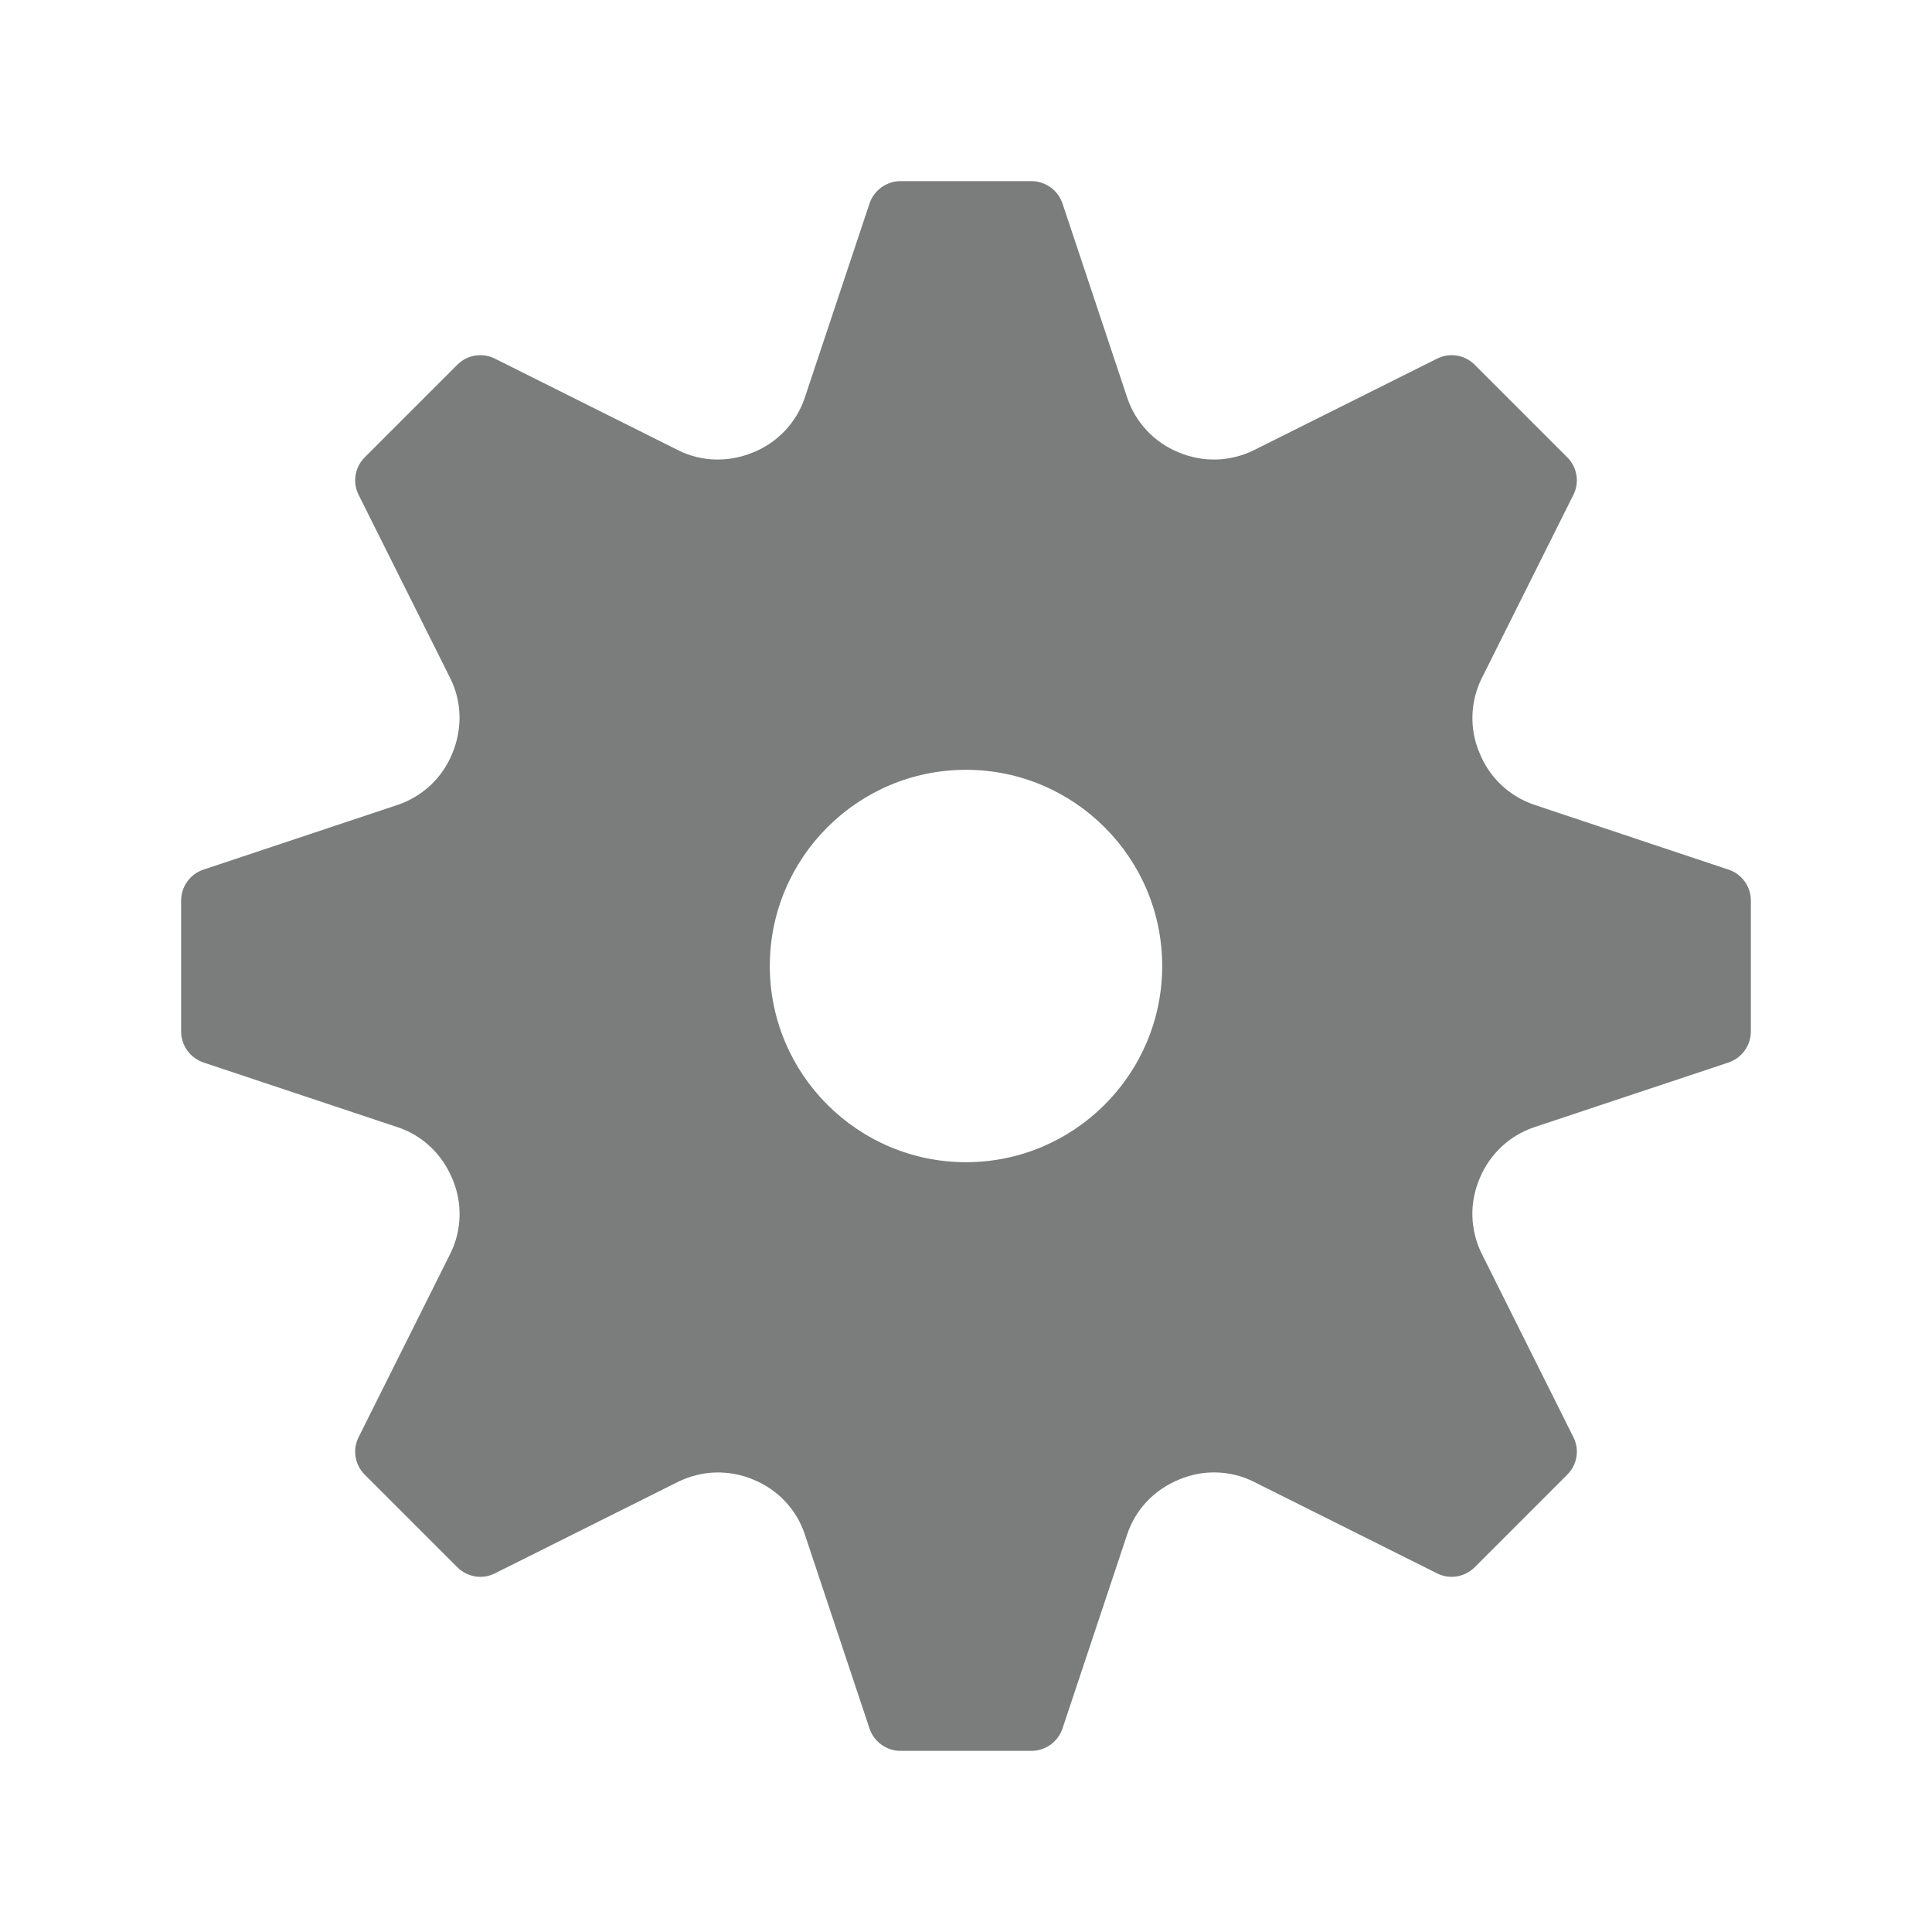 <svg width="20" height="20" viewBox="0 0 20 20" fill="#7B7C7C" xmlns="http://www.w3.org/2000/svg"><path d="M12.031 10C12.031 11.12 11.12 12.031 10 12.031C8.88 12.031 7.969 11.12 7.969 10C7.969 8.88 8.88 7.969 10 7.969C11.12 7.969 12.031 8.88 12.031 10ZM17.893 9.002L15.882 8.331C15.754 8.287 15.636 8.216 15.538 8.123C15.44 8.029 15.363 7.915 15.314 7.789C15.262 7.667 15.238 7.535 15.243 7.402C15.247 7.27 15.28 7.14 15.339 7.021L16.287 5.124C16.319 5.061 16.331 4.989 16.319 4.919C16.308 4.848 16.274 4.784 16.224 4.734L15.266 3.776C15.216 3.726 15.152 3.692 15.081 3.681C15.011 3.67 14.939 3.681 14.876 3.713L12.979 4.661C12.858 4.72 12.726 4.753 12.592 4.757C12.457 4.76 12.324 4.735 12.2 4.682C12.076 4.632 11.964 4.555 11.873 4.458C11.781 4.36 11.711 4.244 11.669 4.117L10.999 2.107C10.976 2.039 10.933 1.981 10.875 1.939C10.817 1.898 10.748 1.875 10.677 1.875H9.323C9.252 1.875 9.183 1.898 9.125 1.939C9.067 1.981 9.024 2.039 9.001 2.107L8.331 4.117C8.288 4.246 8.217 4.363 8.123 4.462C8.029 4.56 7.916 4.637 7.789 4.686C7.54 4.788 7.26 4.781 7.021 4.661L5.124 3.713C5.061 3.681 4.989 3.67 4.919 3.681C4.848 3.692 4.784 3.726 4.734 3.776L3.776 4.734C3.726 4.784 3.692 4.848 3.681 4.919C3.669 4.989 3.681 5.061 3.713 5.124L4.661 7.021C4.78 7.26 4.79 7.539 4.682 7.8C4.632 7.924 4.555 8.036 4.458 8.128C4.36 8.219 4.244 8.289 4.117 8.332L2.107 9.002C2.039 9.024 1.981 9.067 1.939 9.125C1.897 9.183 1.875 9.252 1.875 9.323V10.677C1.875 10.823 1.968 10.952 2.107 10.999L4.117 11.669C4.373 11.754 4.579 11.947 4.686 12.211C4.79 12.46 4.78 12.74 4.661 12.979L3.713 14.876C3.681 14.939 3.669 15.011 3.681 15.081C3.692 15.152 3.726 15.216 3.776 15.266L4.734 16.224C4.784 16.274 4.849 16.307 4.919 16.319C4.989 16.33 5.061 16.319 5.124 16.287L7.021 15.339C7.142 15.28 7.274 15.247 7.408 15.243C7.543 15.24 7.677 15.265 7.801 15.318C8.053 15.421 8.246 15.627 8.331 15.883L9.001 17.893C9.048 18.032 9.177 18.125 9.323 18.125H10.677C10.748 18.125 10.817 18.102 10.875 18.061C10.933 18.019 10.976 17.961 10.999 17.893L11.669 15.883C11.754 15.627 11.947 15.421 12.211 15.314C12.334 15.263 12.466 15.238 12.598 15.243C12.731 15.247 12.861 15.28 12.979 15.339L14.876 16.287C14.939 16.319 15.011 16.33 15.081 16.319C15.151 16.307 15.216 16.274 15.266 16.224L16.224 15.266C16.274 15.216 16.308 15.152 16.319 15.081C16.331 15.011 16.319 14.939 16.287 14.876L15.339 12.979C15.279 12.858 15.246 12.725 15.242 12.589C15.239 12.454 15.265 12.319 15.319 12.195C15.424 11.945 15.628 11.754 15.882 11.669L17.893 10.999C17.961 10.976 18.019 10.933 18.061 10.875C18.102 10.817 18.125 10.748 18.125 10.677V9.323C18.125 9.252 18.103 9.183 18.061 9.125C18.019 9.067 17.961 9.024 17.893 9.002Z"></path></svg>
